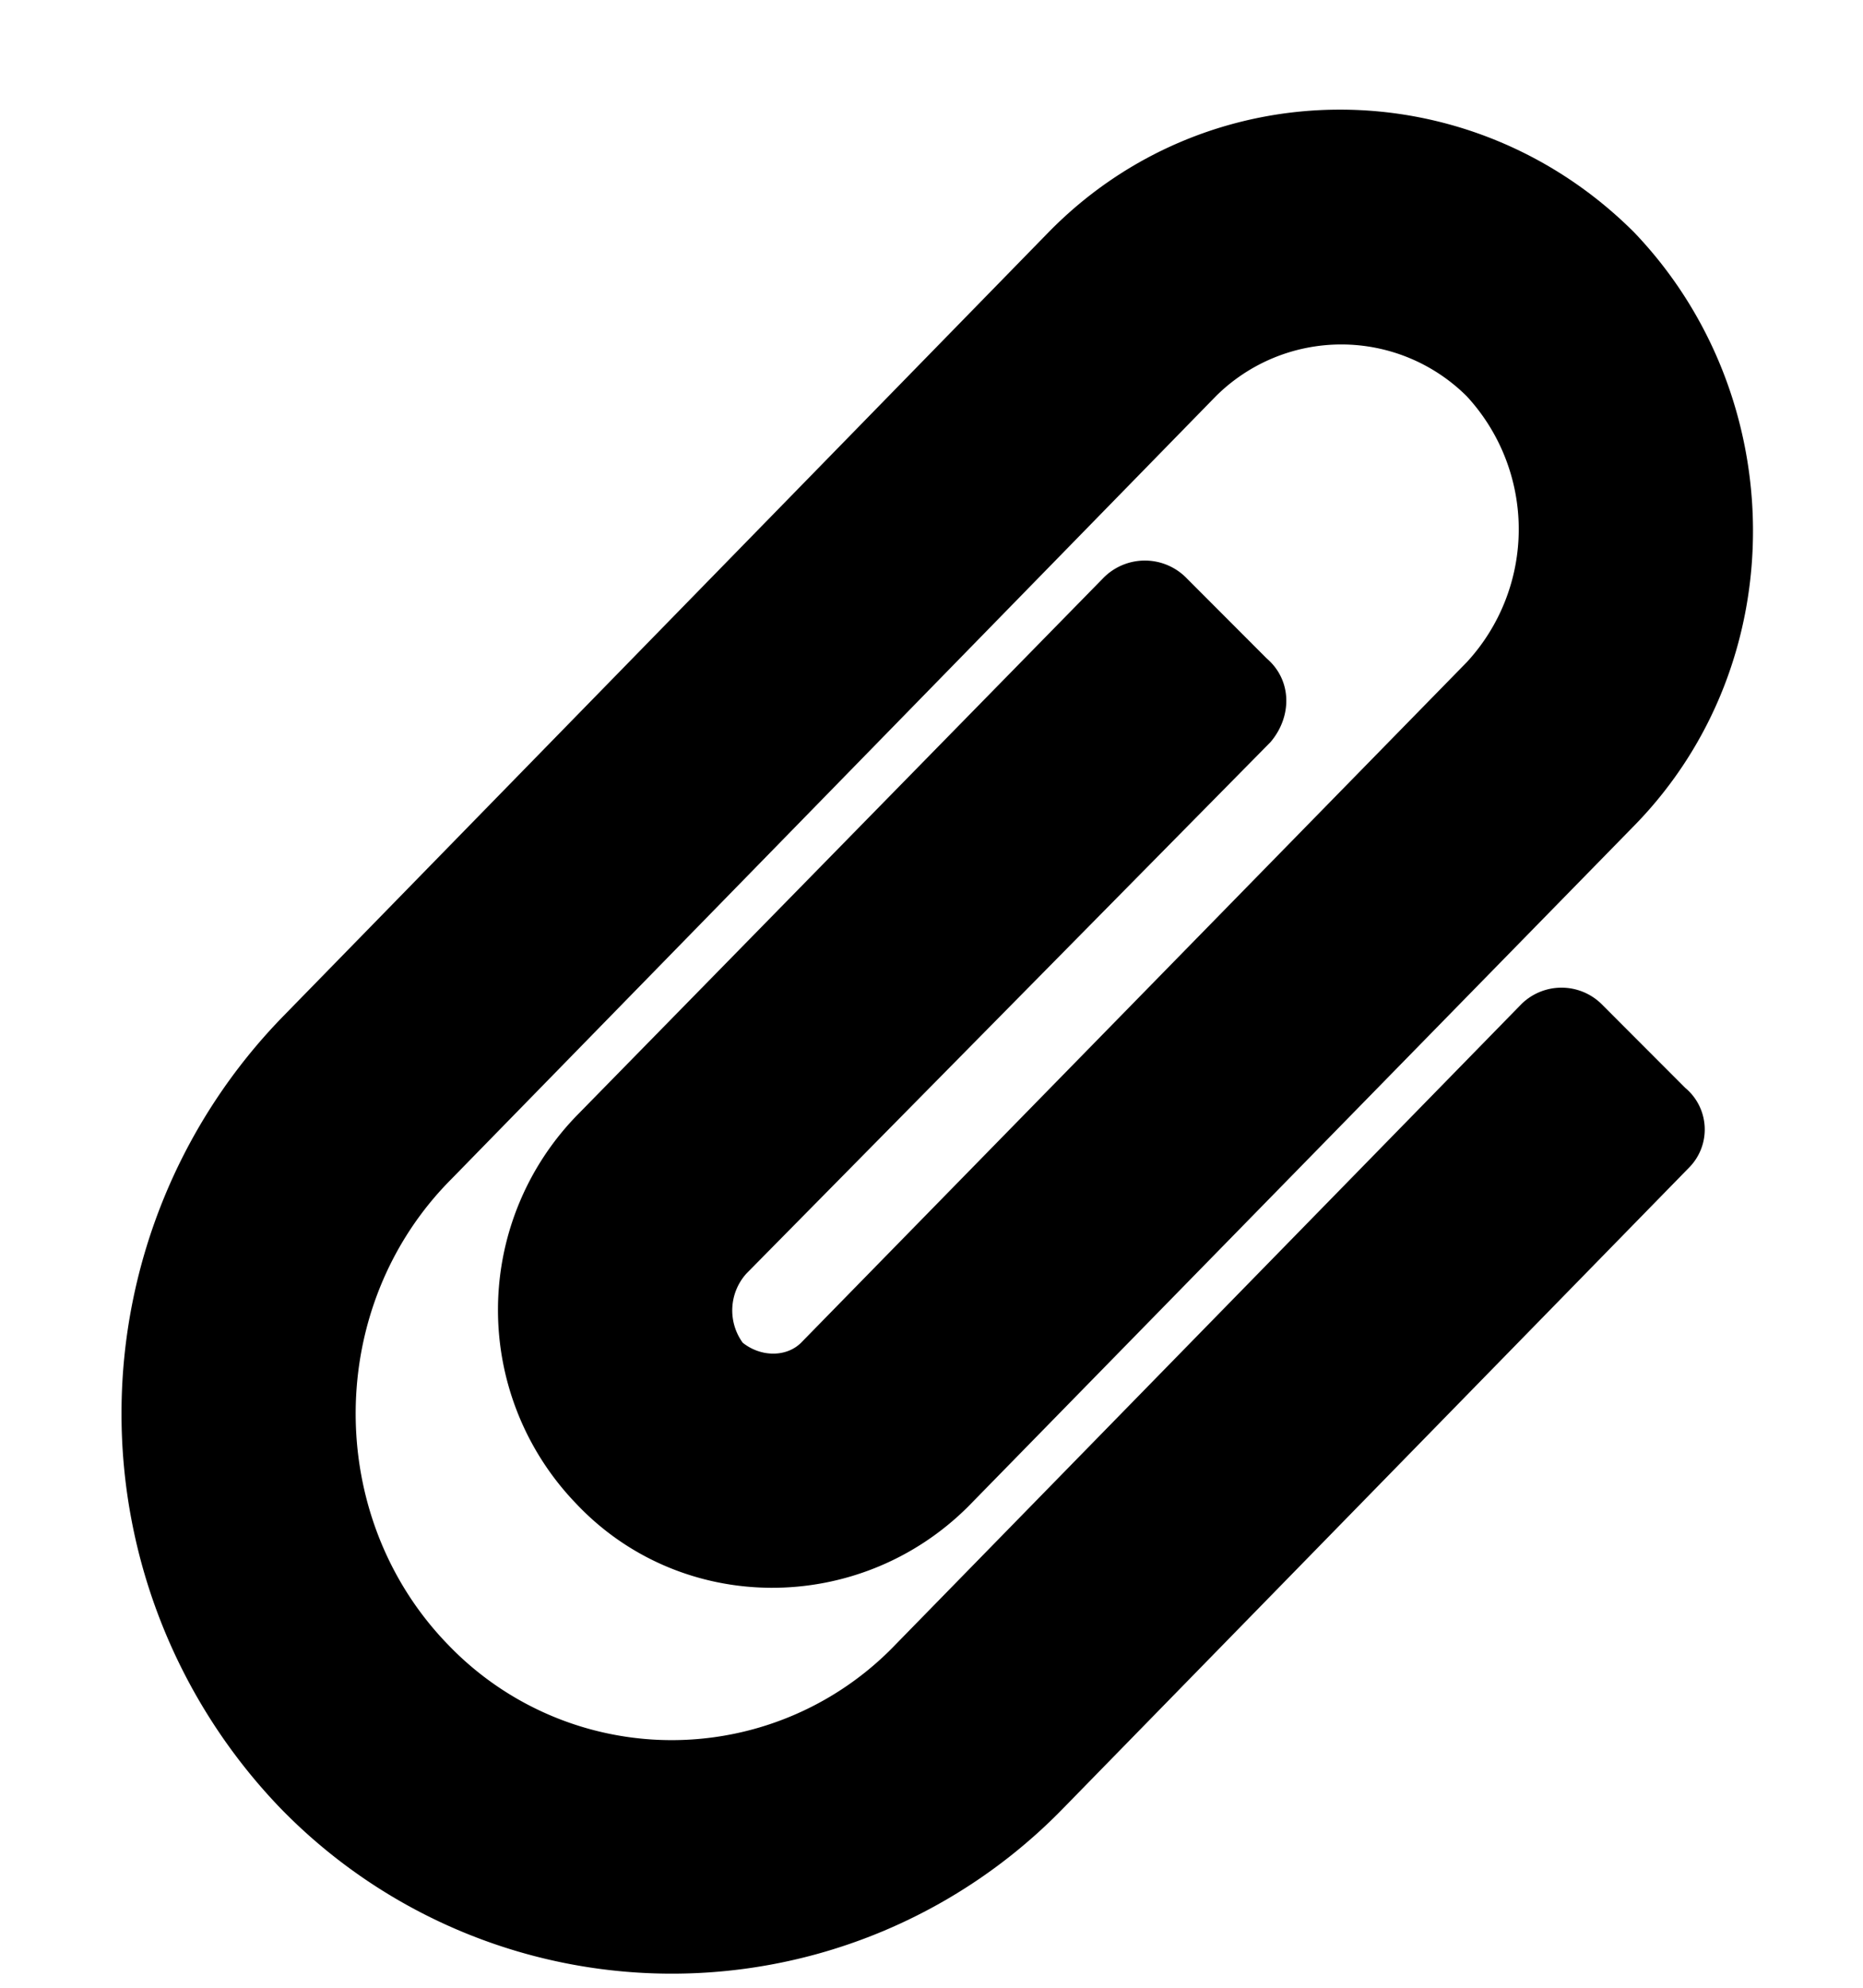 <svg width="15" height="16" viewBox="0 0 15 16" fill="none" xmlns="http://www.w3.org/2000/svg"><path d="M2.26 14.557a4.395 4.395 0 006.299 0L13.598 9.4a.436.436 0 00-.03-.644l-.673-.674a.46.46 0 00-.645 0l-5.04 5.156a2.495 2.495 0 01-3.603 0c-.996-1.025-.996-2.724.03-3.75L9.789 3.19a1.432 1.432 0 012.021 0 1.578 1.578 0 010 2.14l-5.36 5.478c-.118.117-.323.117-.47 0a.443.443 0 01.03-.557l4.219-4.277c.175-.205.175-.498-.03-.674l-.644-.645a.469.469 0 00-.674 0L4.662 8.961a2.246 2.246 0 00-.03 3.135c.85.908 2.286.908 3.165.029l5.361-5.479c1.29-1.318 1.26-3.457 0-4.775C11.84.553 9.73.553 8.441 1.871L2.29 8.17a4.581 4.581 0 00-.03 6.387z" fill="currentColor"/></svg>